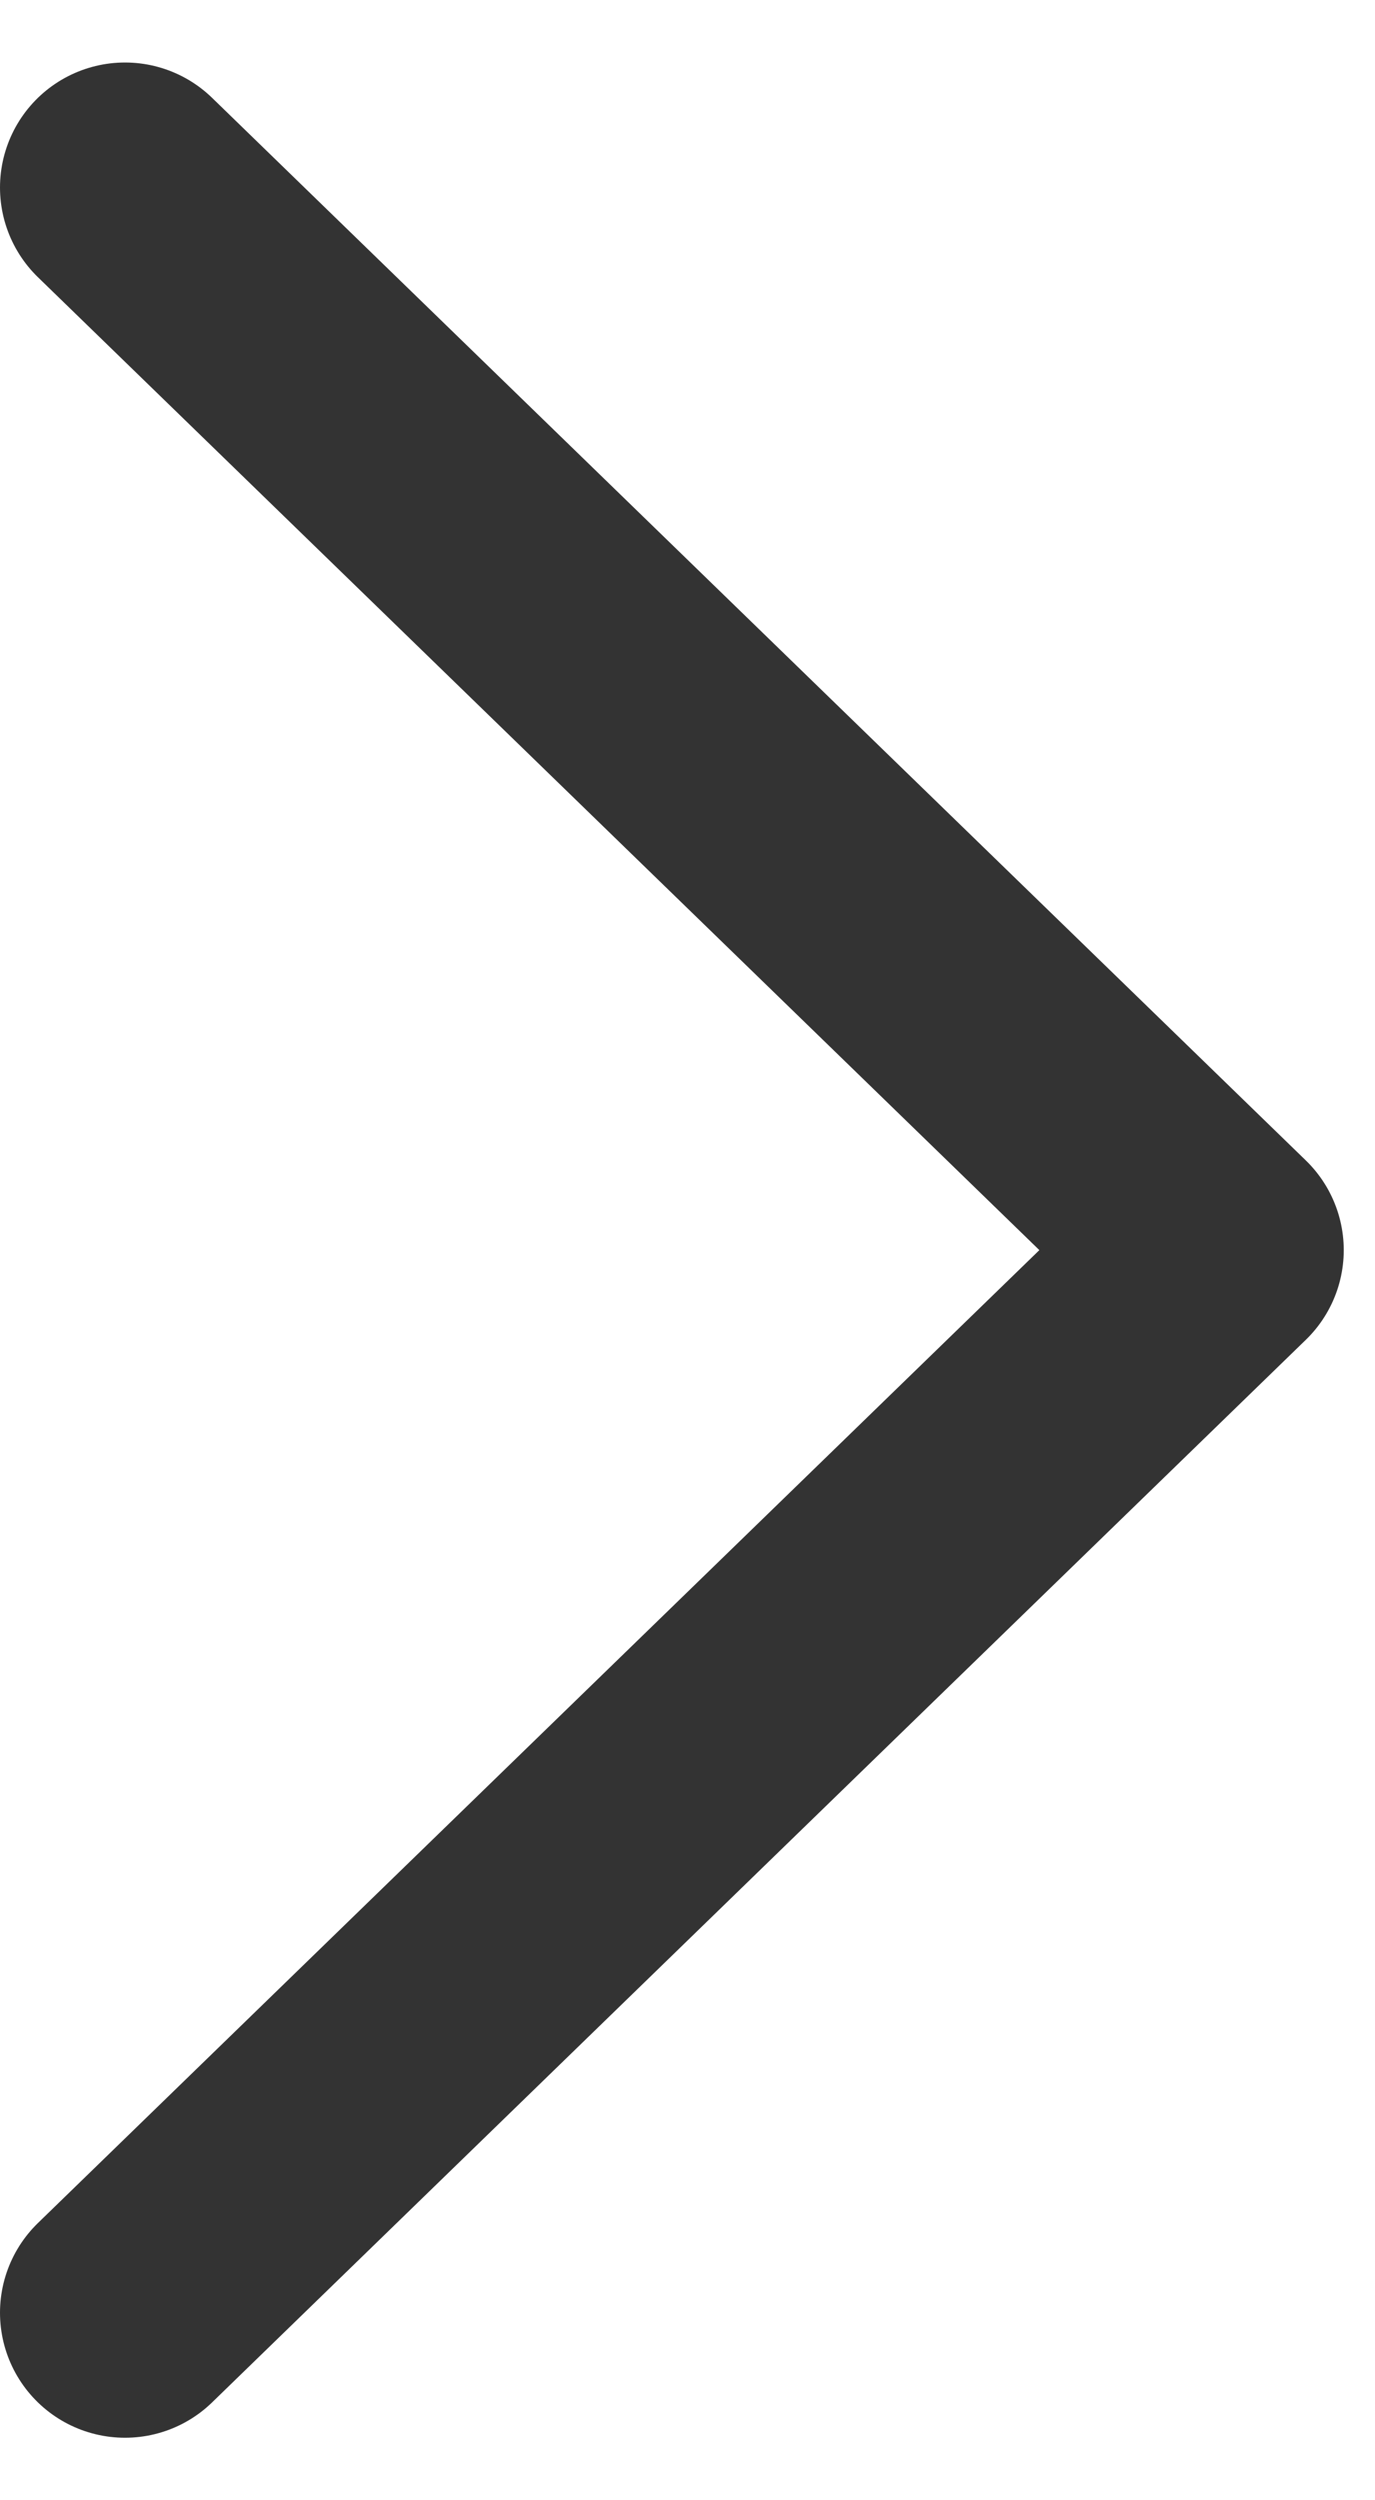 <svg width="11" height="20" viewBox="0 0 11 20" fill="none" xmlns="http://www.w3.org/2000/svg">
<path d="M1 1.5L9.75 10L1 18.5" stroke="#333333" stroke-width="2" stroke-linecap="round" stroke-linejoin="round"/>
</svg>
